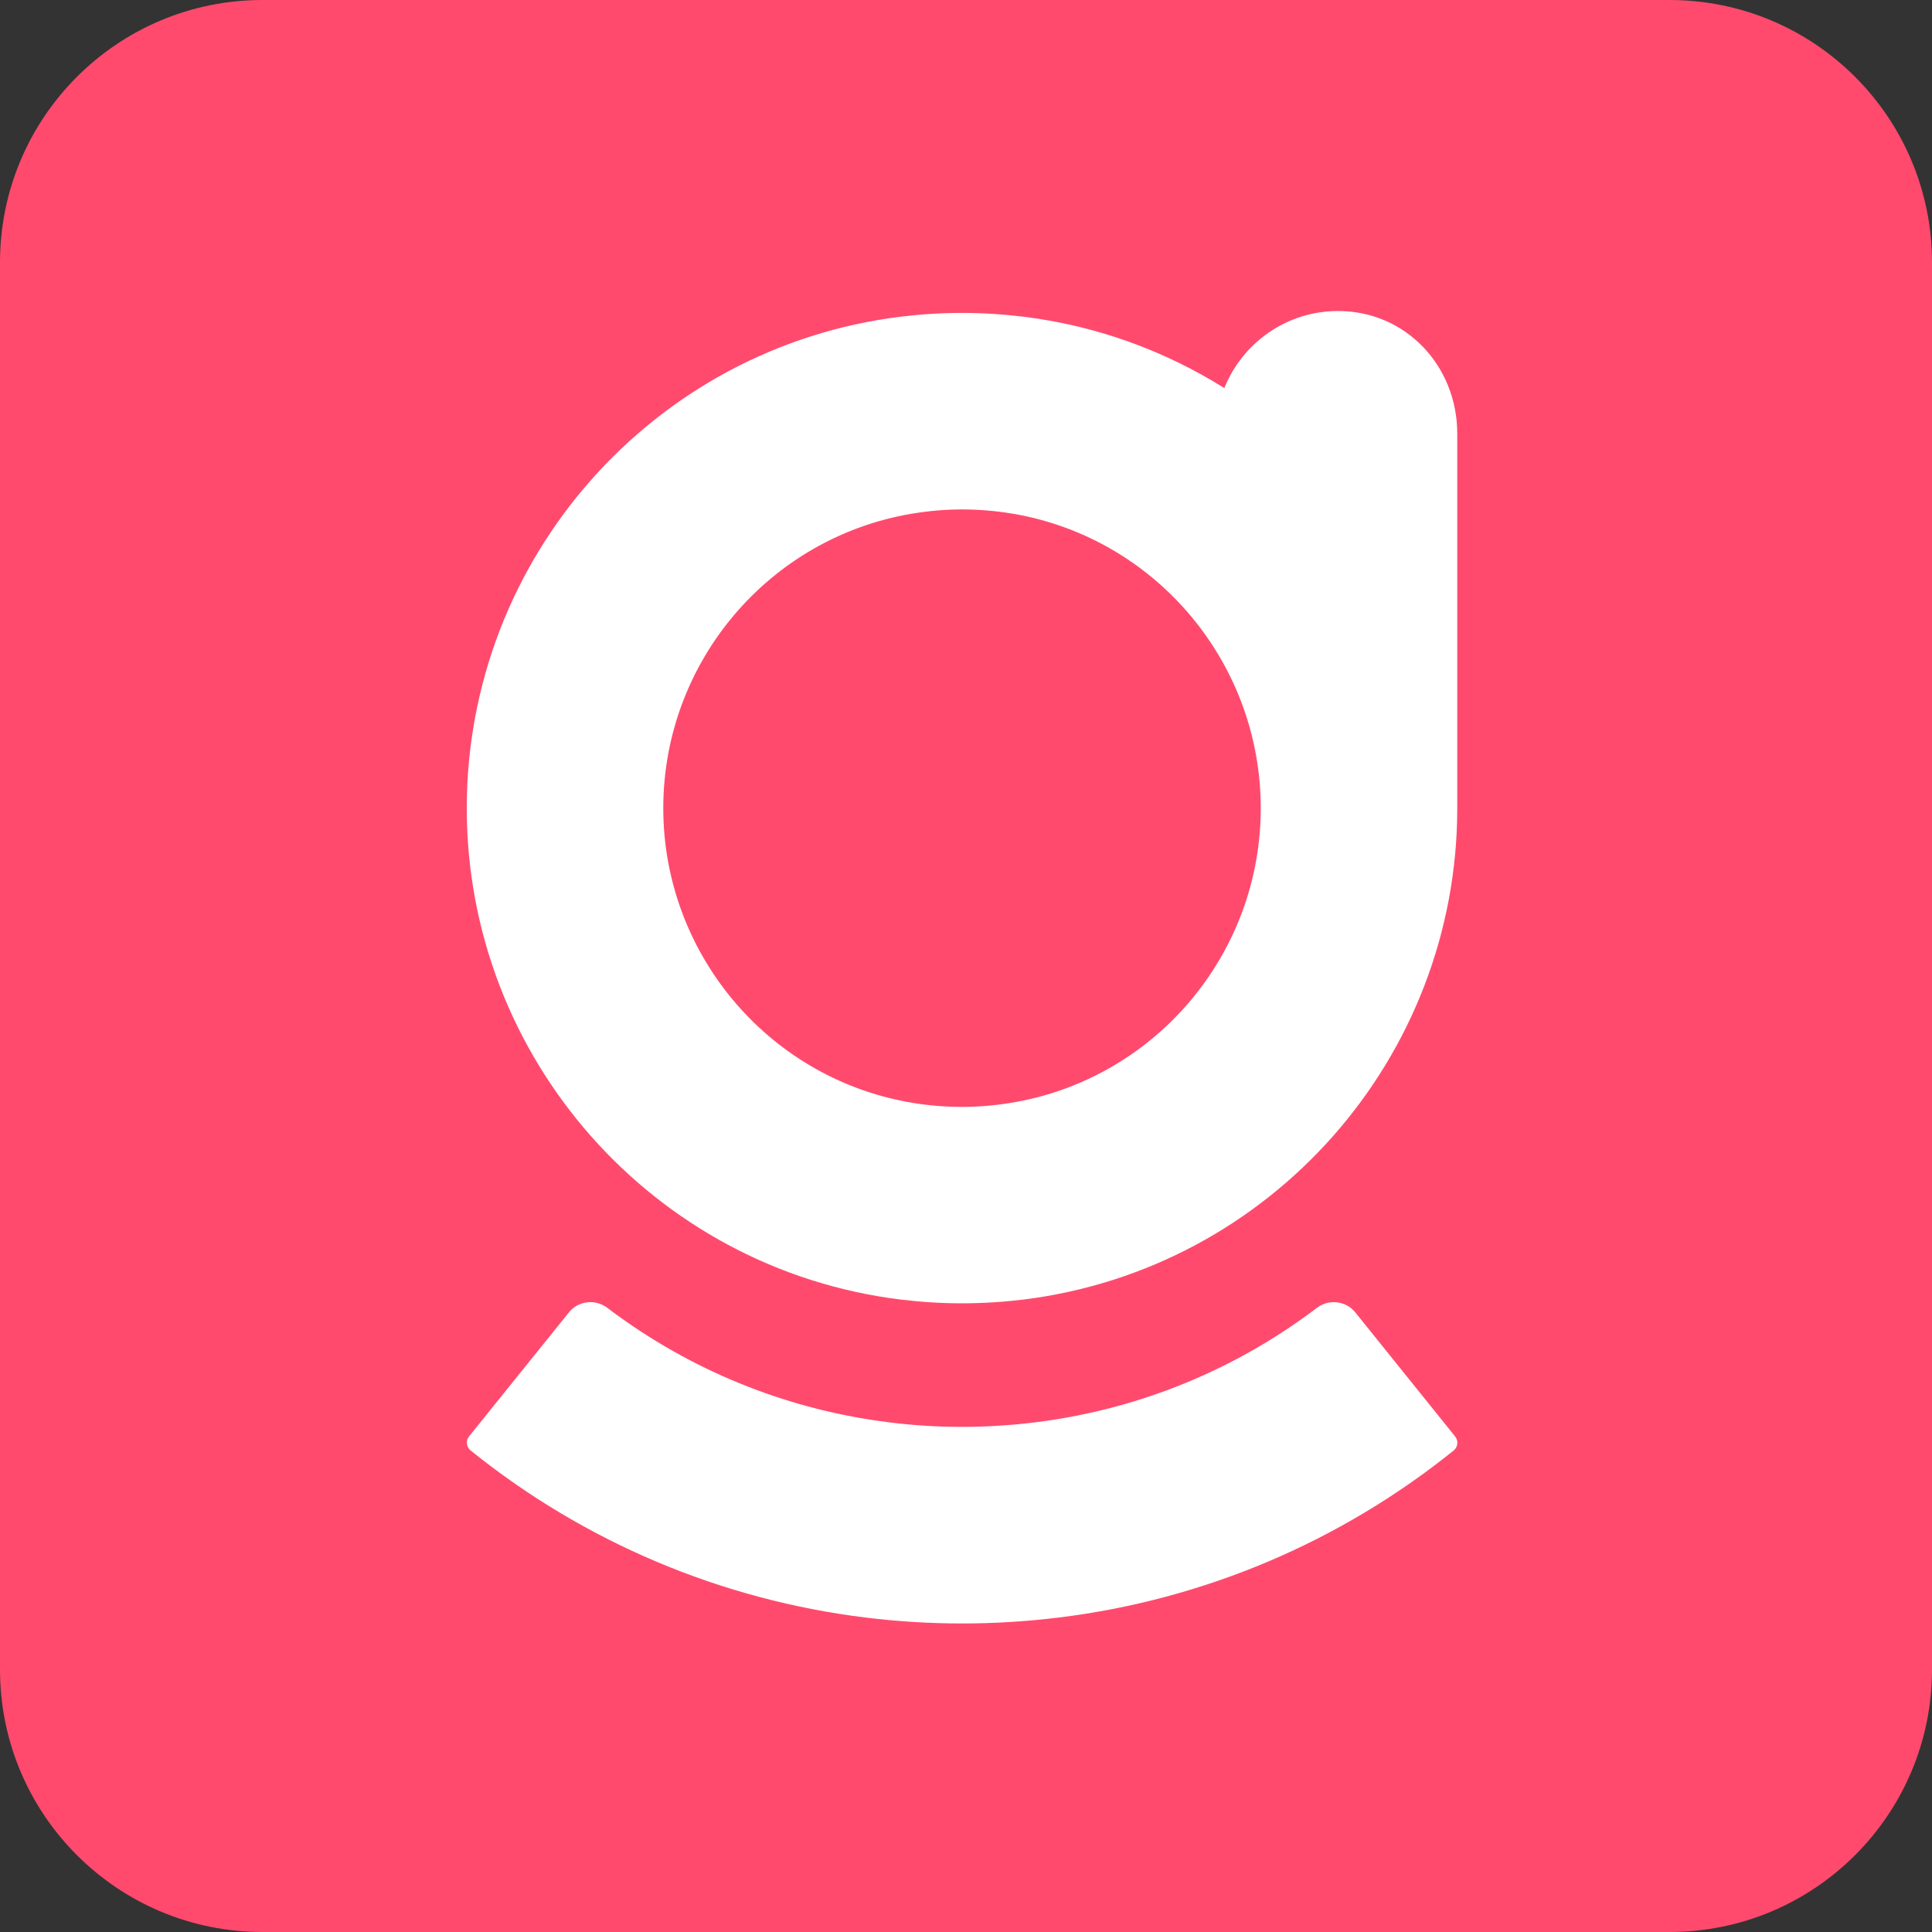 <?xml version="1.0" ?>
<svg xmlns="http://www.w3.org/2000/svg" viewBox="0 0 128 128" fill="none" version="1.2" baseProfile="tiny-ps">
	
  
	<rect x="0" y="0" width="128" height="128" fill="#333333" stroke="none"/>
	
  
	<title>bimi-svg-tiny-12-ps</title>
	
  
	<path fill-rule="evenodd" d="M110.609 128H17.391C7.786 128 0 120.214 0 110.609V17.391C0 7.786 7.786 0 17.391 0H110.609C120.214 0 128 7.786 128 17.391V110.609C128 120.214 120.214 128 110.609 128Z" fill="#FF4A6E"/>
	
  
	<path fill-rule="evenodd" d="M89.786 86.942C89.167 86.178 88.04 86.051 87.251 86.645C87.003 86.833 86.754 87.021 86.499 87.203C81.2 91.029 75.045 93.437 68.557 94.237C66.962 94.431 65.349 94.534 63.742 94.534C62.135 94.534 60.522 94.437 58.927 94.237C52.439 93.437 46.284 91.023 40.985 87.203C40.73 87.021 40.481 86.833 40.233 86.645C39.45 86.051 38.317 86.172 37.698 86.942L31.076 95.165C30.852 95.444 30.895 95.862 31.174 96.093C38.705 102.162 47.734 105.977 57.327 107.165C59.455 107.426 61.595 107.559 63.742 107.559C65.882 107.559 68.029 107.426 70.157 107.165C79.75 105.983 88.779 102.163 96.31 96.099C96.589 95.874 96.638 95.456 96.407 95.171L89.786 86.942Z" fill="white"/>
	
  
	<path fill-rule="evenodd" d="M88.652 20.605C85.232 20.605 82.315 22.721 81.115 25.711C77.179 23.249 72.674 21.581 67.799 20.981C66.452 20.817 65.094 20.732 63.736 20.732C62.378 20.732 61.019 20.817 59.673 20.981C43.258 23.006 30.925 37.008 30.925 53.543C30.925 70.073 43.258 84.074 59.673 86.1C61.019 86.263 62.378 86.348 63.736 86.348C65.094 86.348 66.452 86.263 67.799 86.1C84.213 84.068 96.547 70.073 96.547 53.543V28.73C96.547 24.243 93.133 20.605 88.652 20.605ZM67.004 73.063C65.925 73.238 64.833 73.335 63.736 73.335C62.644 73.335 61.547 73.245 60.468 73.069L60.195 73.02C50.79 71.334 43.944 63.088 43.944 53.543C43.944 43.884 50.935 35.601 60.468 34.024C61.547 33.848 62.638 33.751 63.736 33.751C64.827 33.751 65.925 33.842 66.998 34.018L67.259 34.06C76.676 35.74 83.528 43.987 83.528 53.537C83.534 63.197 76.536 71.486 67.004 73.063Z" fill="white"/>
	

</svg>

